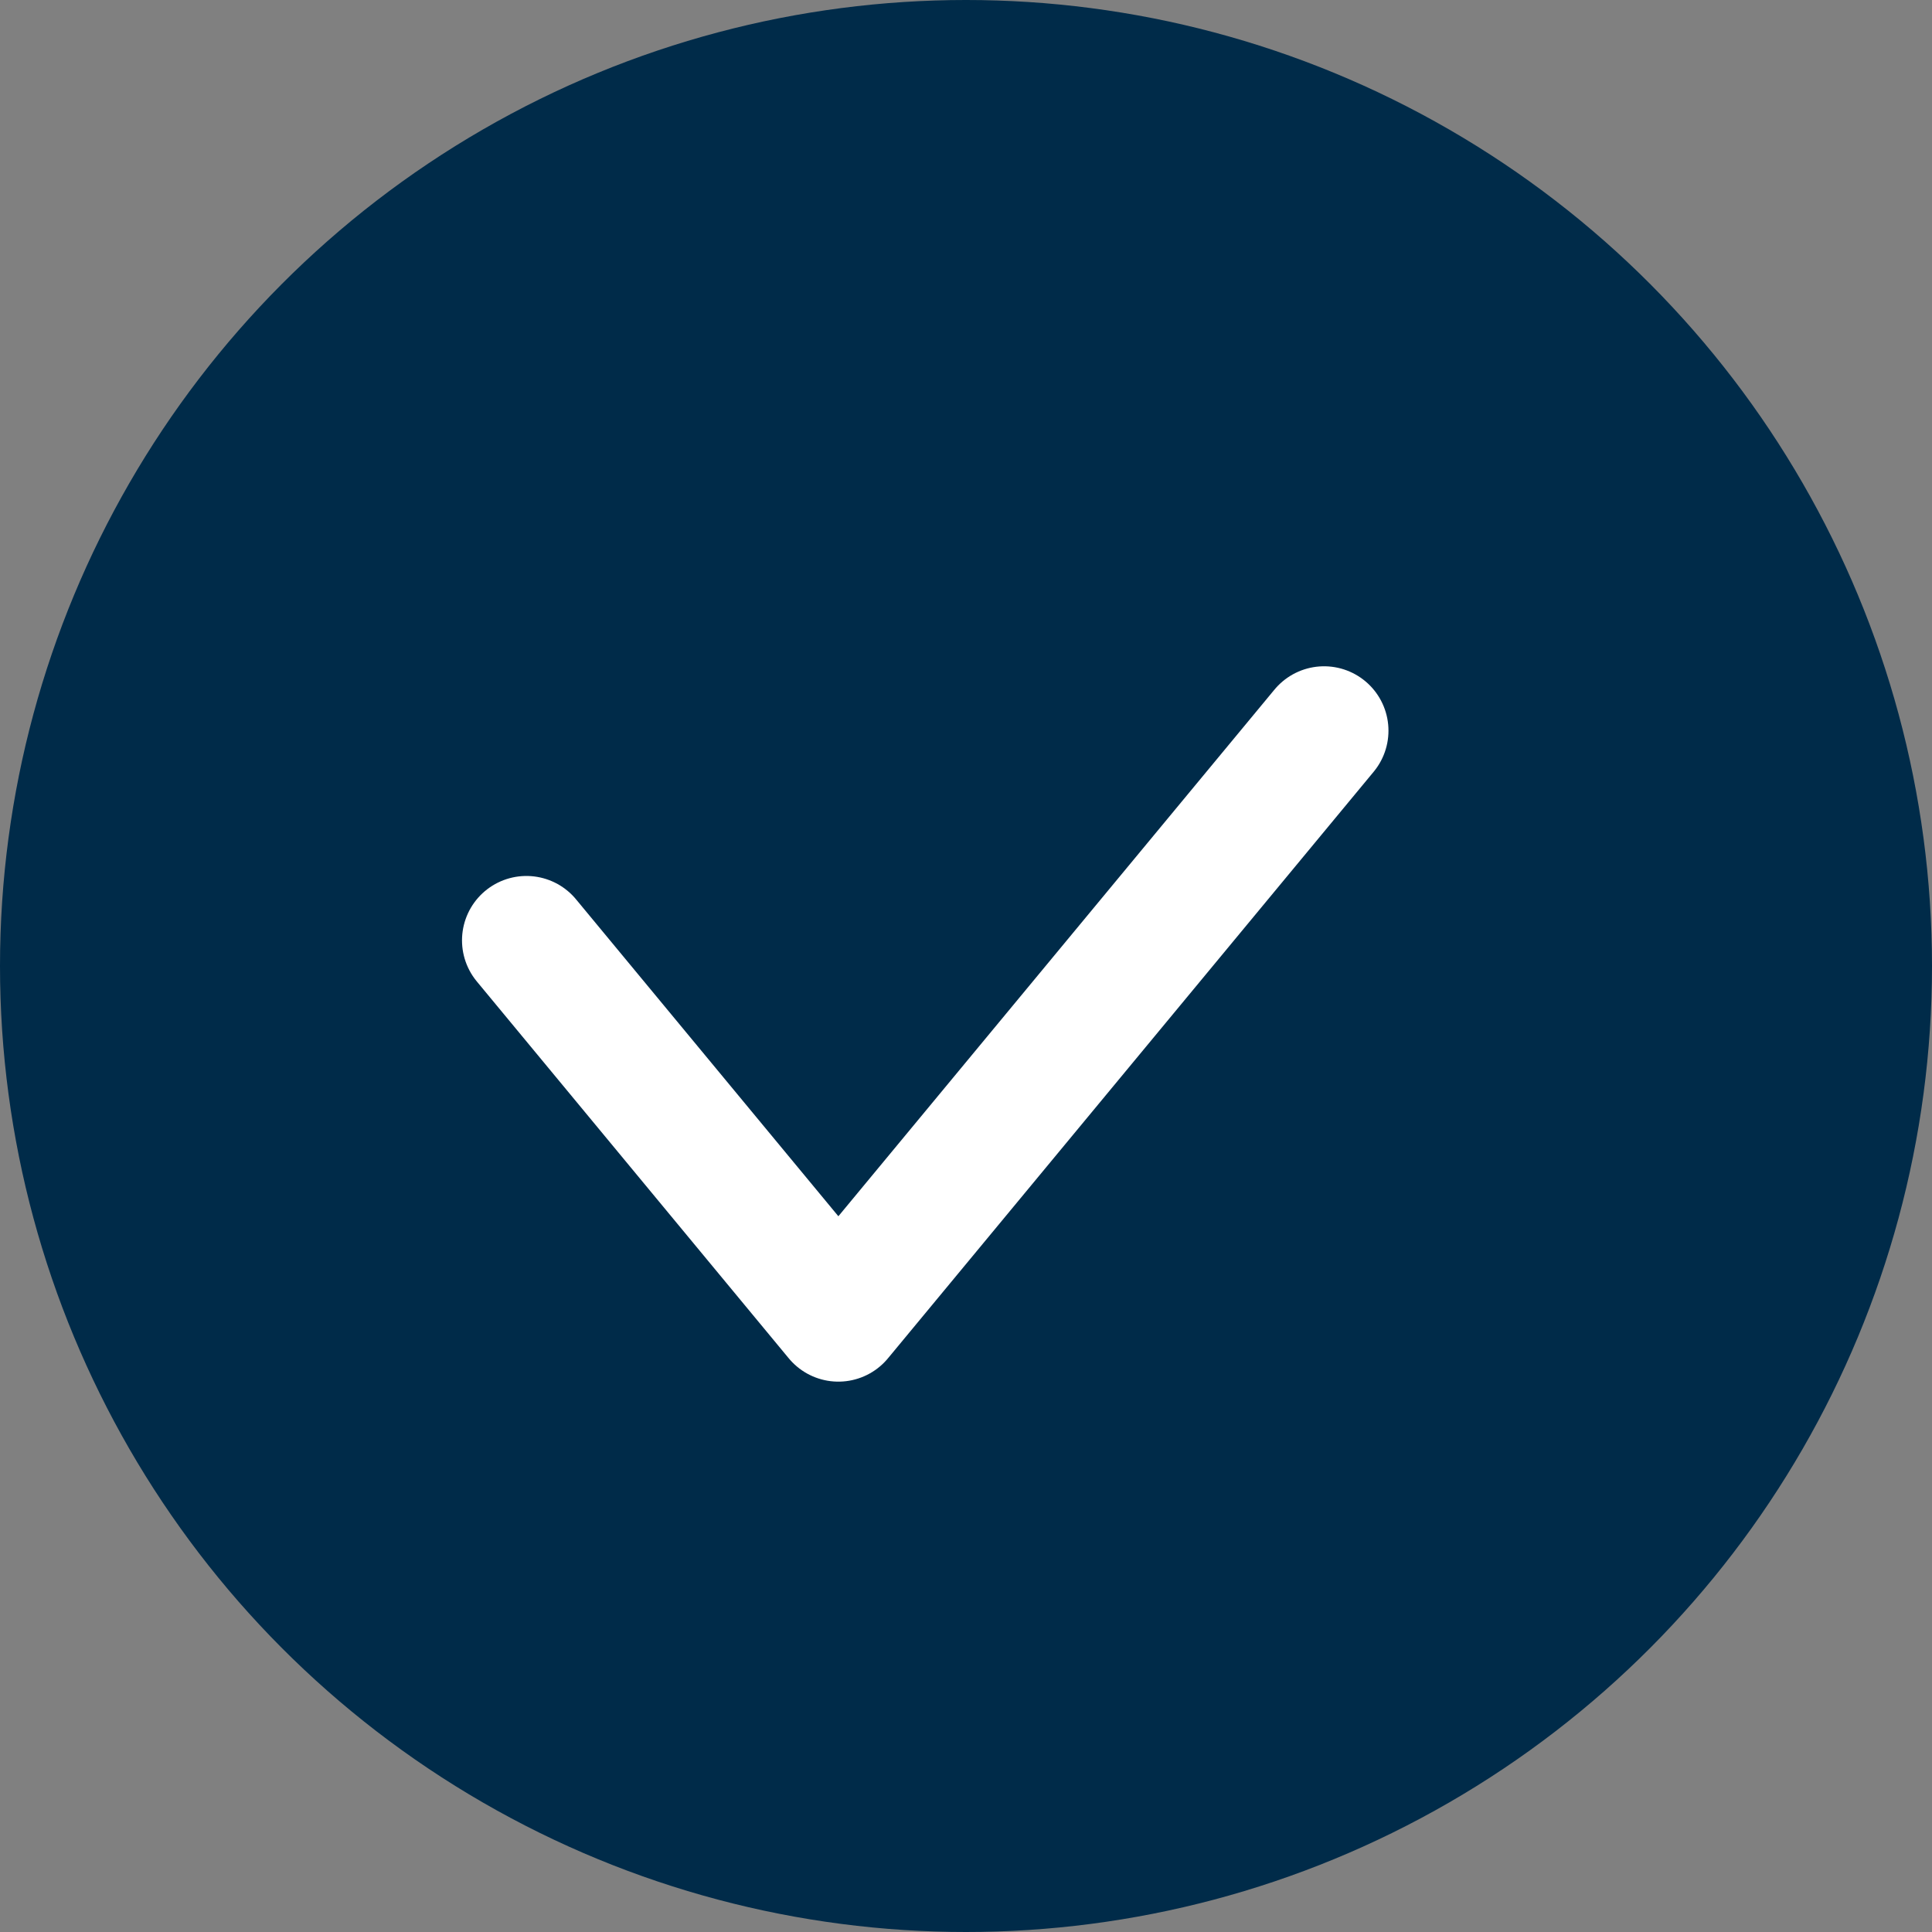 <svg xmlns="http://www.w3.org/2000/svg" xmlns:xlink="http://www.w3.org/1999/xlink" width="15" height="15" viewBox="0 0 15 15">
  <rect x="0" y="0" width="15" height="15" fill="#808080" stroke="none"/>
  <defs>
    <clipPath id="clip-path">
      <rect width="15" height="15" fill="none"/>
    </clipPath>
  </defs>
  <g id="Komponente_20" data-name="Komponente 20" clip-path="url(#clip-path)">
    <circle id="Ellipse_261" data-name="Ellipse 261" cx="7.5" cy="7.5" r="7.5" fill="#002b49"/>
    <path id="Pfad_45" data-name="Pfad 45" d="M3612.226,428.6l2.422,2.926,3.771-4.554" transform="translate(-3608.139 -421.299)" fill="none" stroke="#fff" stroke-linecap="round" stroke-linejoin="round" stroke-width="1"/>
  </g>
</svg>
